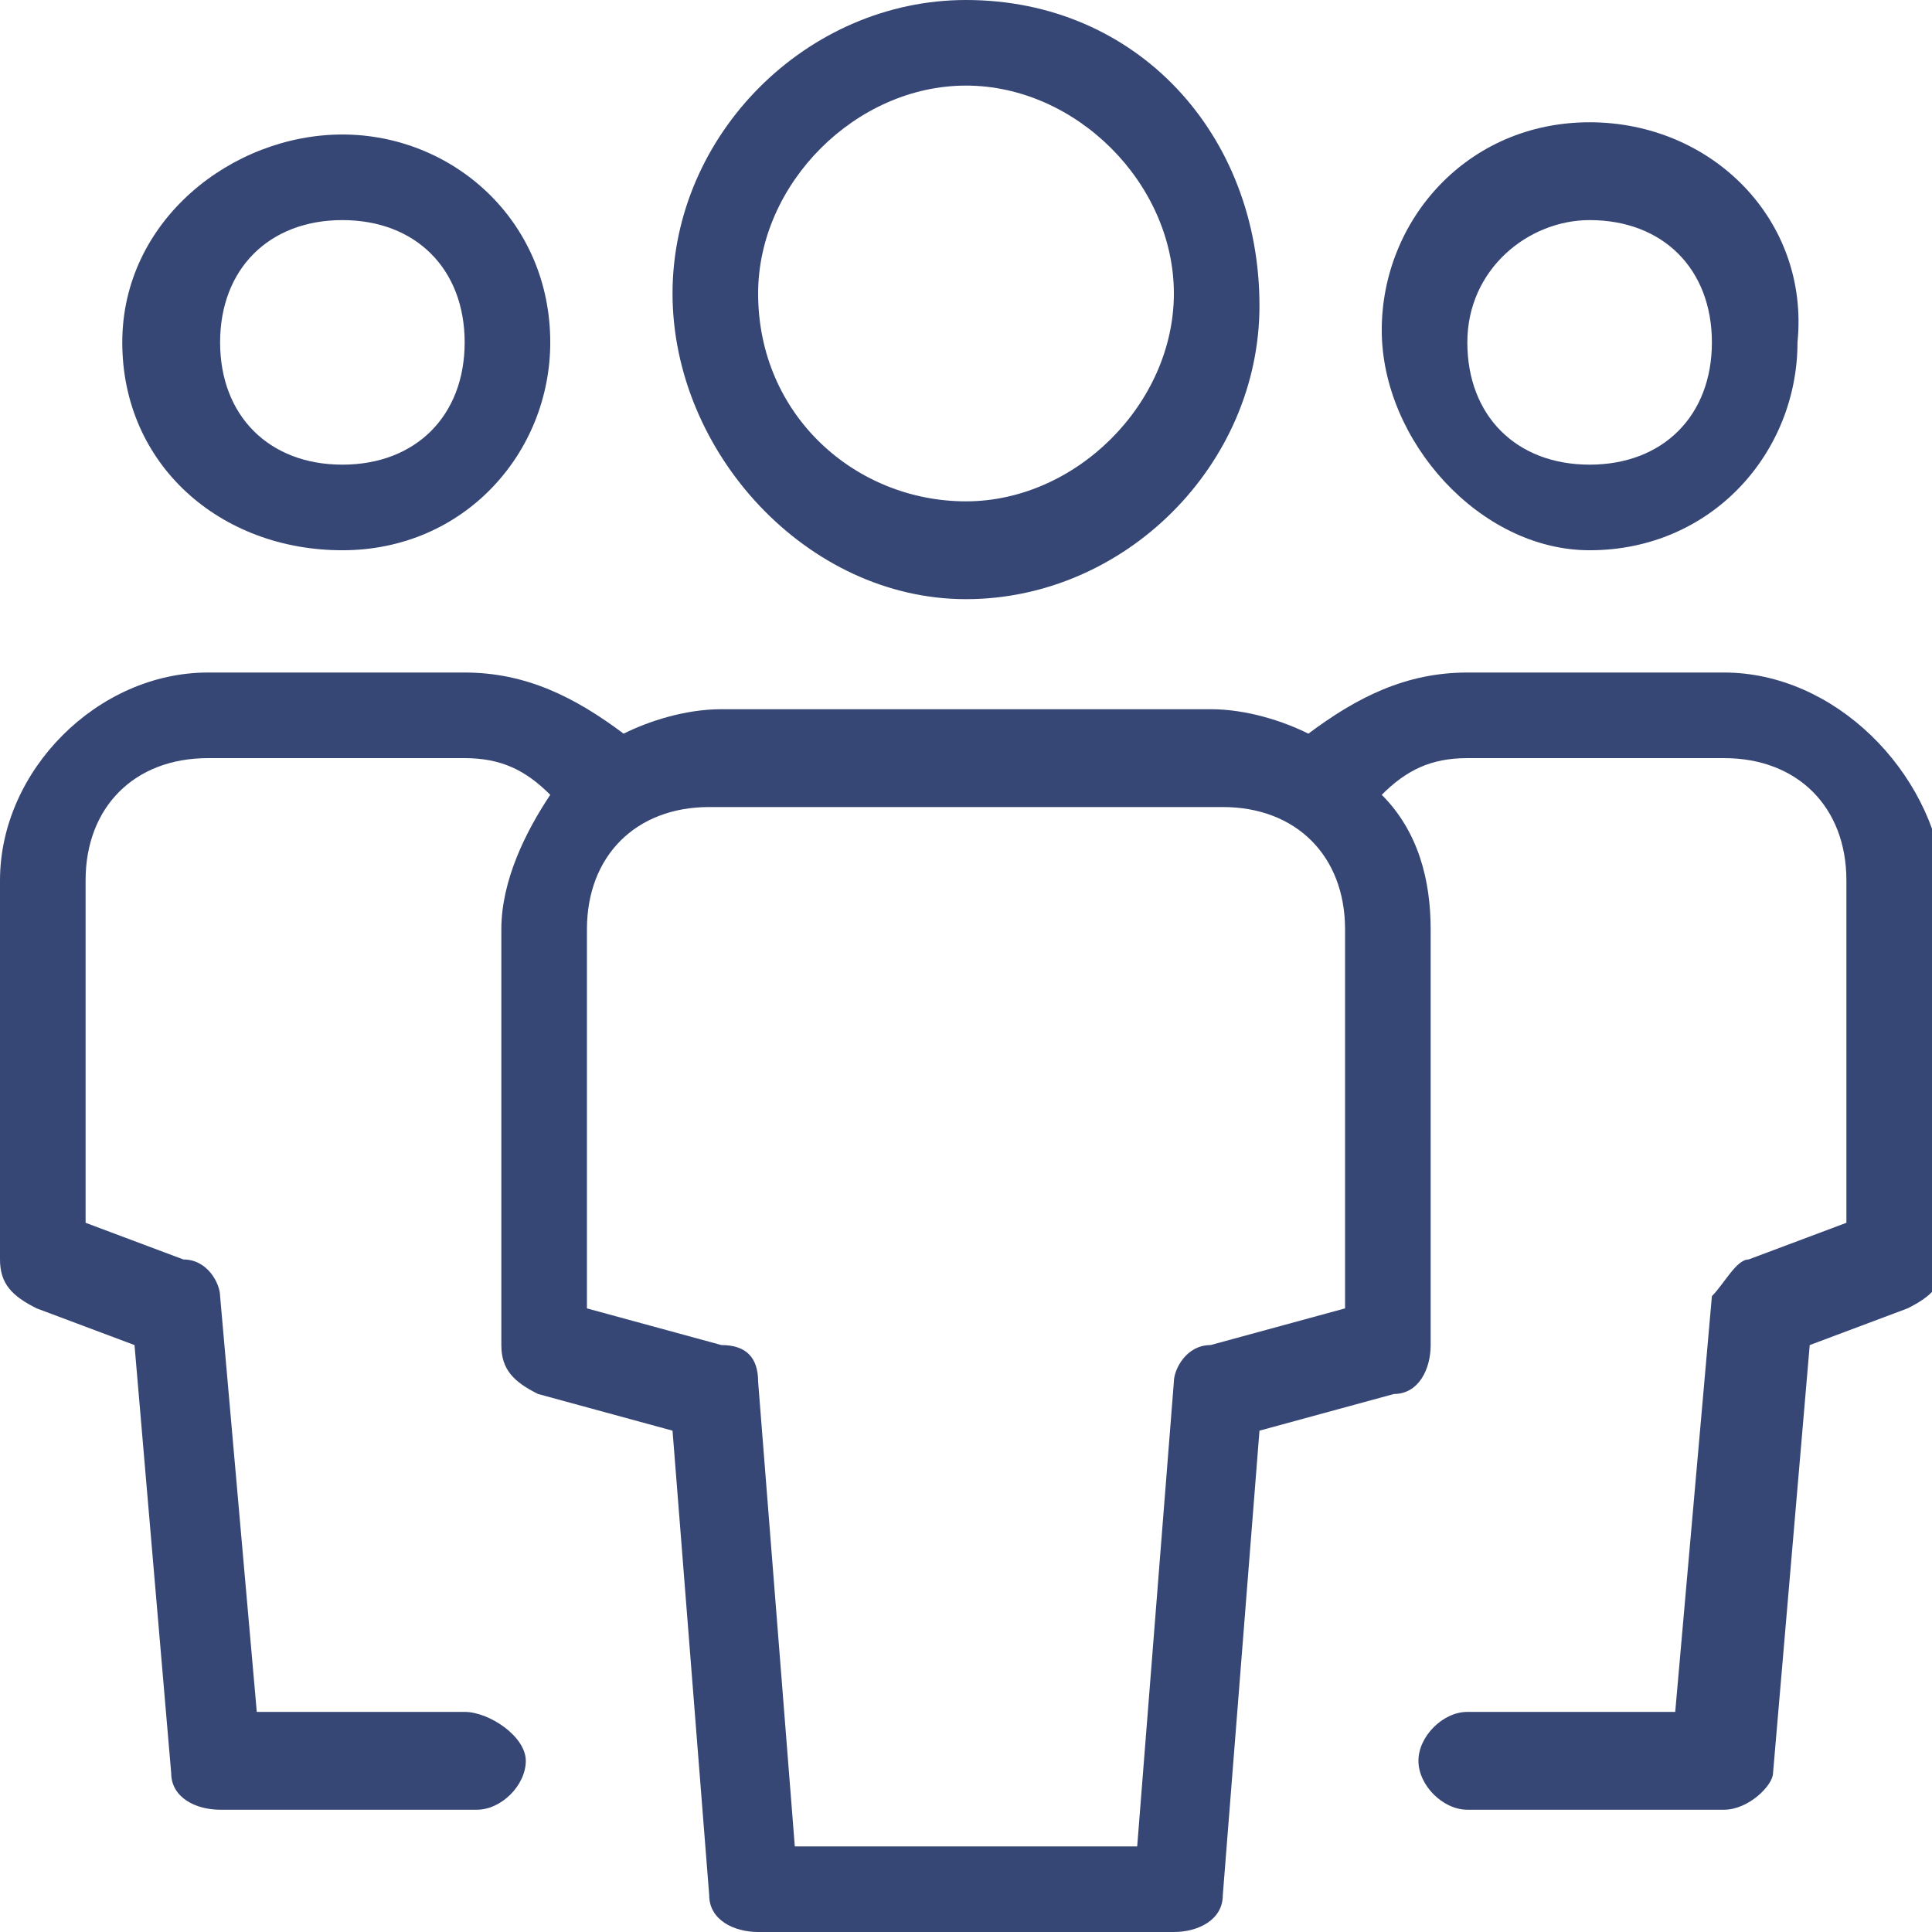 <?xml version="1.0" encoding="utf-8"?>
<!-- Generator: Adobe Illustrator 21.0.0, SVG Export Plug-In . SVG Version: 6.00 Build 0)  -->
<svg version="1.1" id="Layer_1" xmlns="http://www.w3.org/2000/svg" xmlns:xlink="http://www.w3.org/1999/xlink" x="0px" y="0px"
	 viewBox="0 0 15.8 15.8" style="enable-background:new 0 0 15.8 15.8;" xml:space="preserve">
<style type="text/css">
	.st0{fill:#374775;}
</style>
<g>
	<path class="st0" d="M2.8,4.5c1,0,1.7-0.8,1.7-1.7c0-1-0.8-1.7-1.7-1.7S1,1.8,1,2.8S1.8,4.5,2.8,4.5z M2.8,1.8c0.6,0,1,0.4,1,1
		s-0.4,1-1,1c-0.6,0-1-0.4-1-1S2.2,1.8,2.8,1.8z"/>
	<path class="st0" d="M13,4.5c1,0,1.7-0.8,1.7-1.7C14.8,1.8,14,1,13,1c-1,0-1.7,0.8-1.7,1.7S12.1,4.5,13,4.5z M13,1.8
		c0.6,0,1,0.4,1,1s-0.4,1-1,1c-0.6,0-1-0.4-1-1S12.5,1.8,13,1.8z"/>
	<path class="st0" d="M14.1,5.5H12c-0.5,0-0.9,0.2-1.3,0.5c-0.2-0.1-0.5-0.2-0.8-0.2H5.9C5.6,5.8,5.3,5.9,5.1,6
		C4.7,5.7,4.3,5.5,3.8,5.5H1.7C0.8,5.5,0,6.3,0,7.2v3.1c0,0.2,0.1,0.3,0.3,0.4l0.8,0.3l0.3,3.5c0,0.2,0.2,0.3,0.4,0.3h2.1v0
		c0.2,0,0.4-0.2,0.4-0.4S4,14,3.8,14H2.1l-0.3-3.4c0-0.1-0.1-0.3-0.3-0.3L0.7,10V7.2c0-0.6,0.4-1,1-1h2.1c0.3,0,0.5,0.1,0.7,0.3
		C4.3,6.8,4.1,7.2,4.1,7.6V11c0,0.2,0.1,0.3,0.3,0.4l1.1,0.3l0.3,3.8c0,0.2,0.2,0.3,0.4,0.3h3.4c0.2,0,0.4-0.1,0.4-0.3l0.3-3.8
		l1.1-0.3c0.2,0,0.3-0.2,0.3-0.4V7.6c0-0.4-0.1-0.8-0.4-1.1c0.2-0.2,0.4-0.3,0.7-0.3h2.1c0.6,0,1,0.4,1,1V10l-0.8,0.3
		c-0.1,0-0.2,0.2-0.3,0.3L13.7,14H12c-0.2,0-0.4,0.2-0.4,0.4c0,0.2,0.2,0.4,0.4,0.4h2.1c0.2,0,0.4-0.2,0.4-0.3l0.3-3.5l0.8-0.3
		c0.2-0.1,0.3-0.2,0.3-0.4V7.2C15.8,6.3,15,5.5,14.1,5.5z M11,10.7L9.9,11c-0.2,0-0.3,0.2-0.3,0.3l-0.3,3.8H6.5l-0.3-3.8
		c0-0.2-0.1-0.3-0.3-0.3l-1.1-0.3V7.6c0-0.6,0.4-1,1-1H10c0.6,0,1,0.4,1,1V10.7z"/>
	<path class="st0" d="M7.9,4.9c1.3,0,2.4-1.1,2.4-2.4C10.3,1.1,9.3,0,7.9,0C6.6,0,5.5,1.1,5.5,2.4S6.6,4.9,7.9,4.9z M7.9,0.7
		c0.9,0,1.7,0.8,1.7,1.7c0,0.9-0.8,1.7-1.7,1.7C7,4.1,6.2,3.4,6.2,2.4C6.2,1.5,7,0.7,7.9,0.7z"/>
</g>
</svg>
